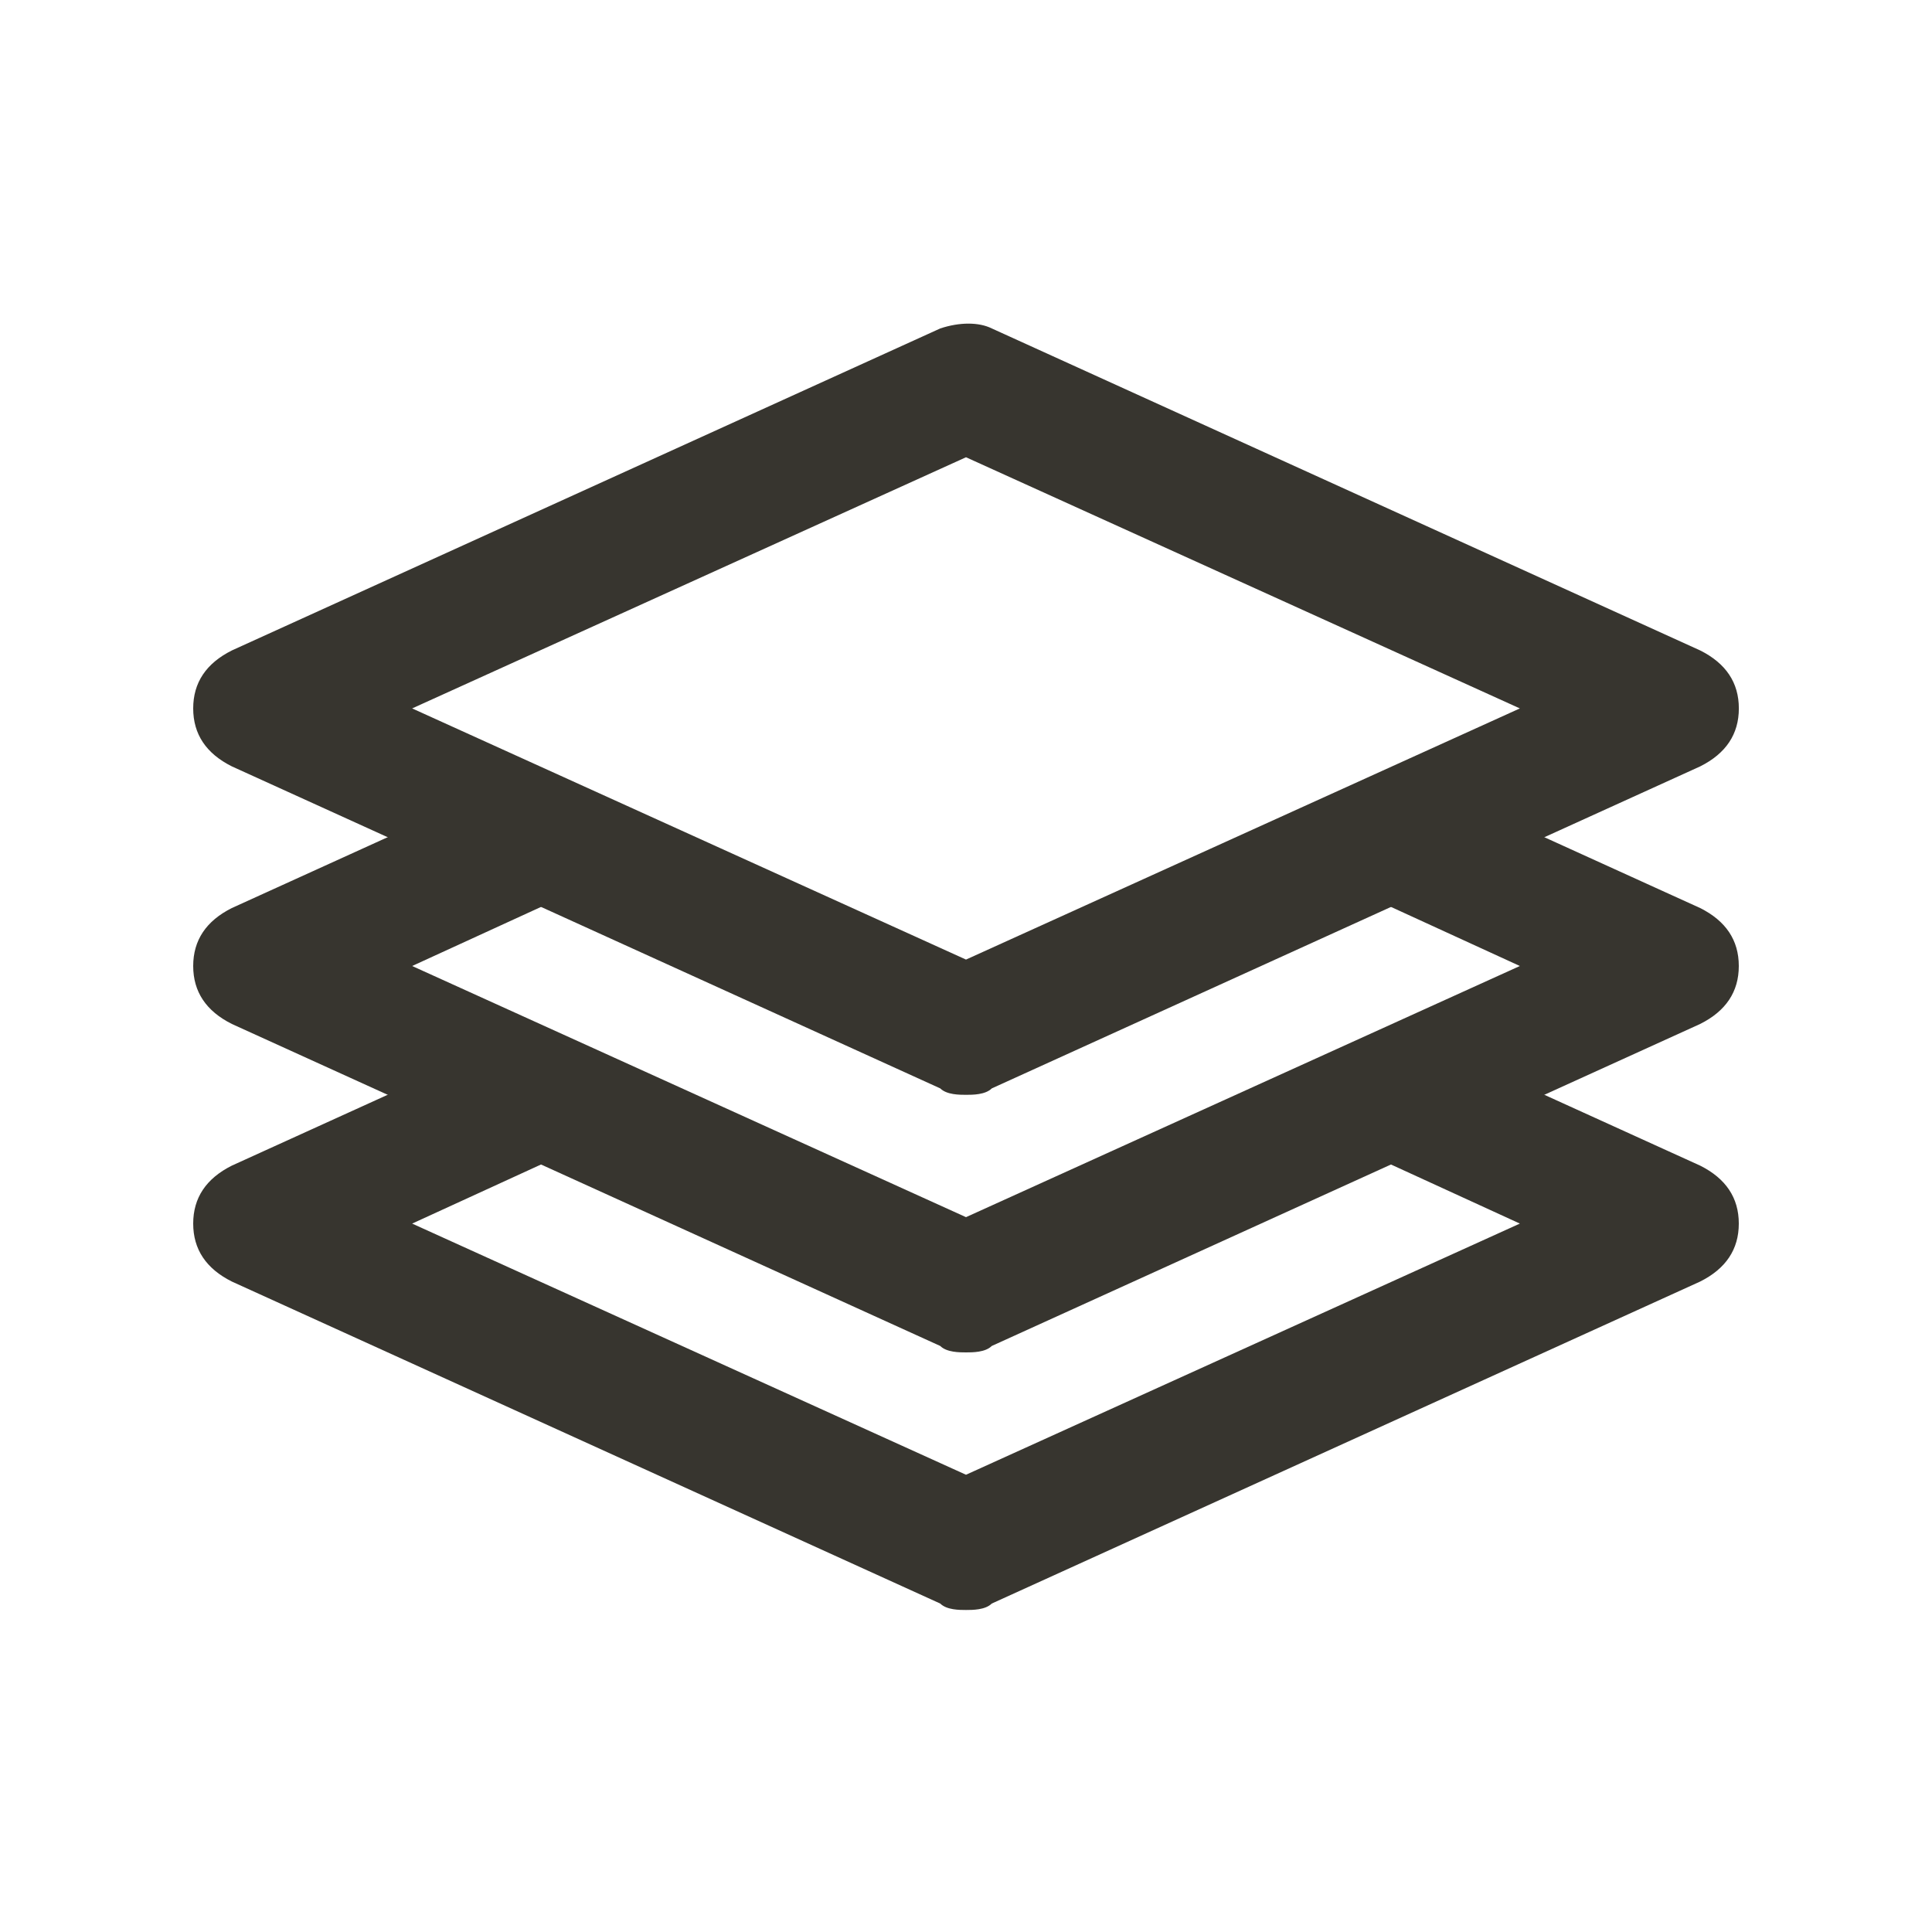 <!-- Generated by IcoMoon.io -->
<svg version="1.1" xmlns="http://www.w3.org/2000/svg" width="40" height="40" viewBox="0 0 40 40">
<title>mi-layers</title>
<path fill="#37352f" d="M20 22.667c-0.133 0-0.4 0-0.533-0.133l-14.667-6.667c-0.533-0.267-0.8-0.667-0.8-1.2s0.267-0.933 0.8-1.2l14.667-6.667c0.4-0.133 0.8-0.133 1.067 0l14.667 6.667c0.533 0.267 0.8 0.667 0.8 1.2s-0.267 0.933-0.8 1.2l-14.667 6.667c-0.133 0.133-0.4 0.133-0.533 0.133zM8.533 14.667l11.467 5.2 11.467-5.2-11.467-5.2-11.467 5.2z"></path>
<path fill="#37352f" d="M20 33.333c-0.133 0-0.4 0-0.533-0.133l-14.667-6.667c-0.533-0.267-0.8-0.667-0.8-1.2s0.267-0.933 0.8-1.2l5.867-2.667c0.667-0.267 1.467 0 1.733 0.667s0 1.467-0.667 1.733l-3.2 1.467 11.467 5.2 11.467-5.2-3.2-1.467c-0.667-0.267-0.933-1.067-0.667-1.733s1.067-0.933 1.733-0.667l5.867 2.667c0.533 0.267 0.8 0.667 0.8 1.2s-0.267 0.933-0.8 1.2l-14.667 6.667c-0.133 0.133-0.4 0.133-0.533 0.133z"></path>
<path fill="#37352f" d="M20 28c-0.133 0-0.4 0-0.533-0.133l-14.667-6.667c-0.533-0.267-0.8-0.667-0.8-1.2s0.267-0.933 0.8-1.2l5.867-2.667c0.667-0.267 1.467 0 1.733 0.667s0 1.467-0.667 1.733l-3.2 1.467 11.467 5.2 11.467-5.2-3.2-1.467c-0.667-0.267-0.933-1.067-0.667-1.733s1.067-0.933 1.733-0.667l5.867 2.667c0.533 0.267 0.8 0.667 0.8 1.2s-0.267 0.933-0.8 1.2l-14.667 6.667c-0.133 0.133-0.4 0.133-0.533 0.133z"></path>
</svg>

